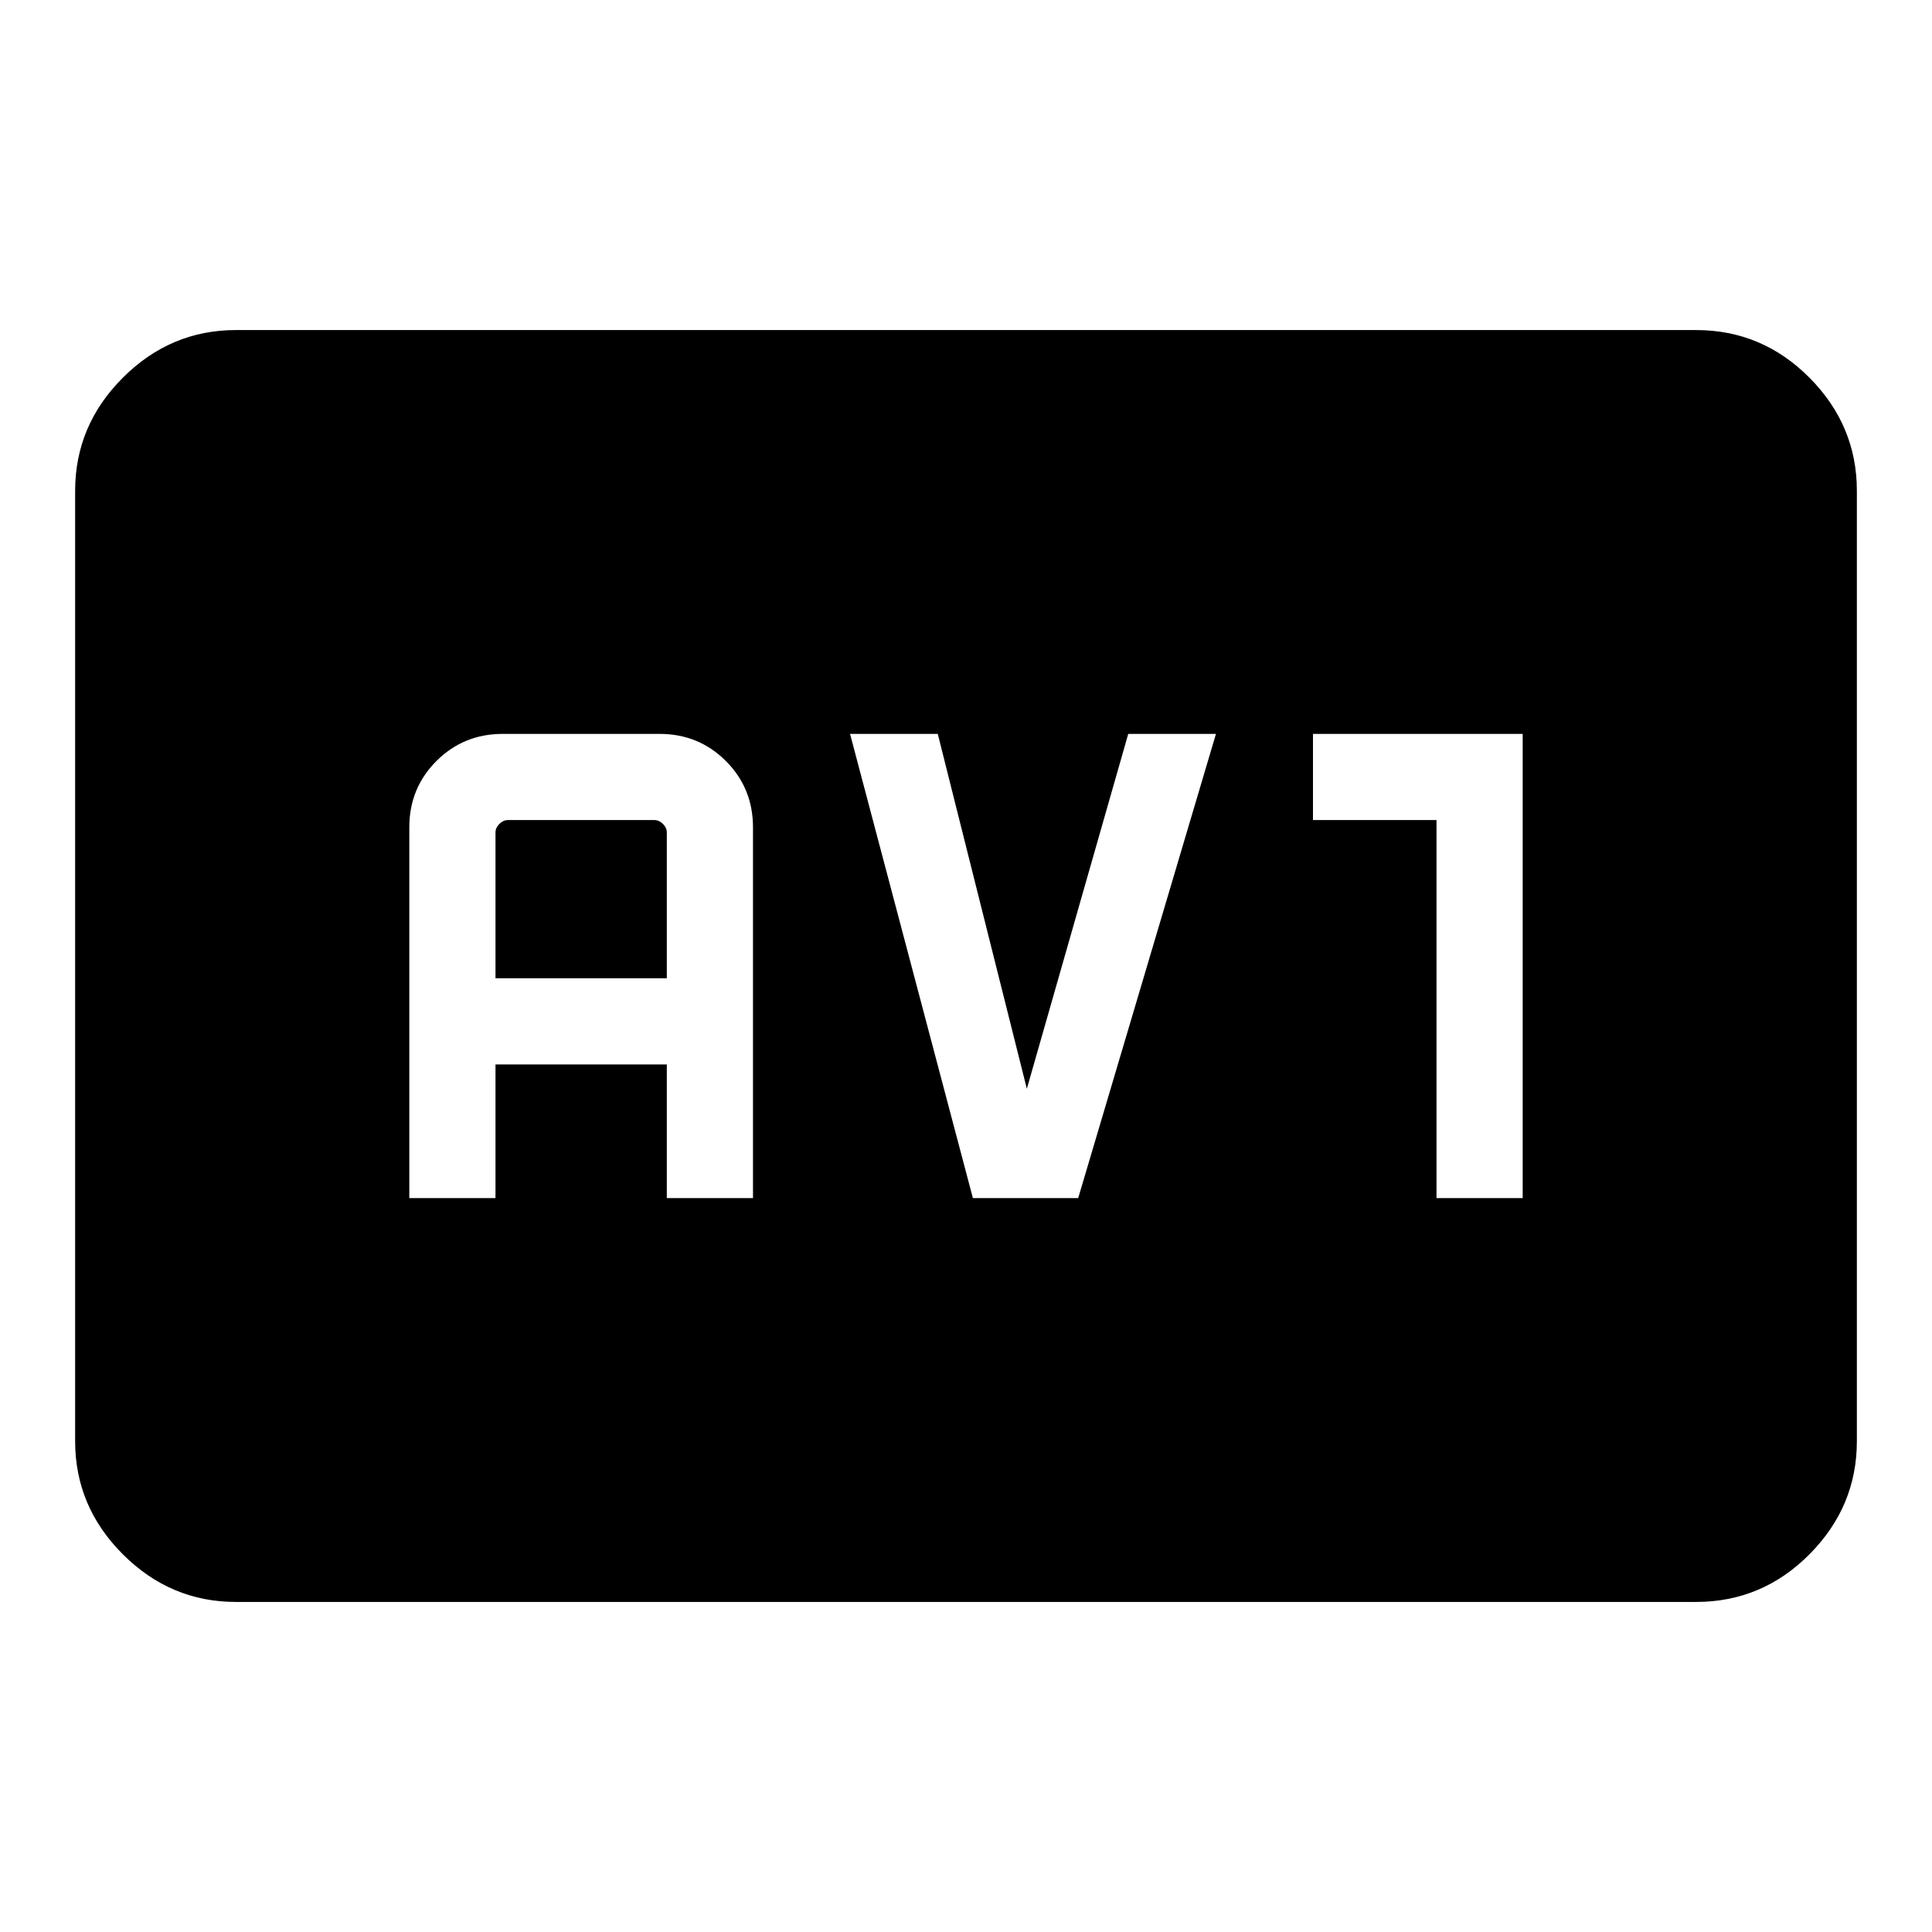 <svg xmlns="http://www.w3.org/2000/svg" height="40" viewBox="0 -960 960 960" width="40"><path d="M117.232-164.002q-32.513 0-56.205-23.691-23.692-23.692-23.692-56.205v-472.204q0-32.513 23.692-56.205 23.692-23.691 56.205-23.691h725.536q32.815 0 56.356 23.691 23.541 23.692 23.541 56.205v472.204q0 32.513-23.541 56.205-23.541 23.691-56.356 23.691H117.232Zm86.154-200.665h42.819v-66.411h85.13v66.411h42.819v-184.255q0-19.456-13.477-32.933-13.478-13.478-32.933-13.478h-77.948q-19.455 0-32.933 13.478-13.477 13.477-13.477 32.933v184.255Zm42.819-109.23v-72.462q0-2.308 1.923-4.231 1.924-1.923 4.232-1.923h72.82q2.308 0 4.231 1.923 1.924 1.923 1.924 4.231v72.462h-85.13Zm237.22 109.23h52.319l68.461-230.666h-43.589l-50.385 176.335-44.257-176.335h-43.589l61.04 230.666Zm230.37 0h42.819v-230.666H652.41v42.82h61.385v187.846Z"/></svg>